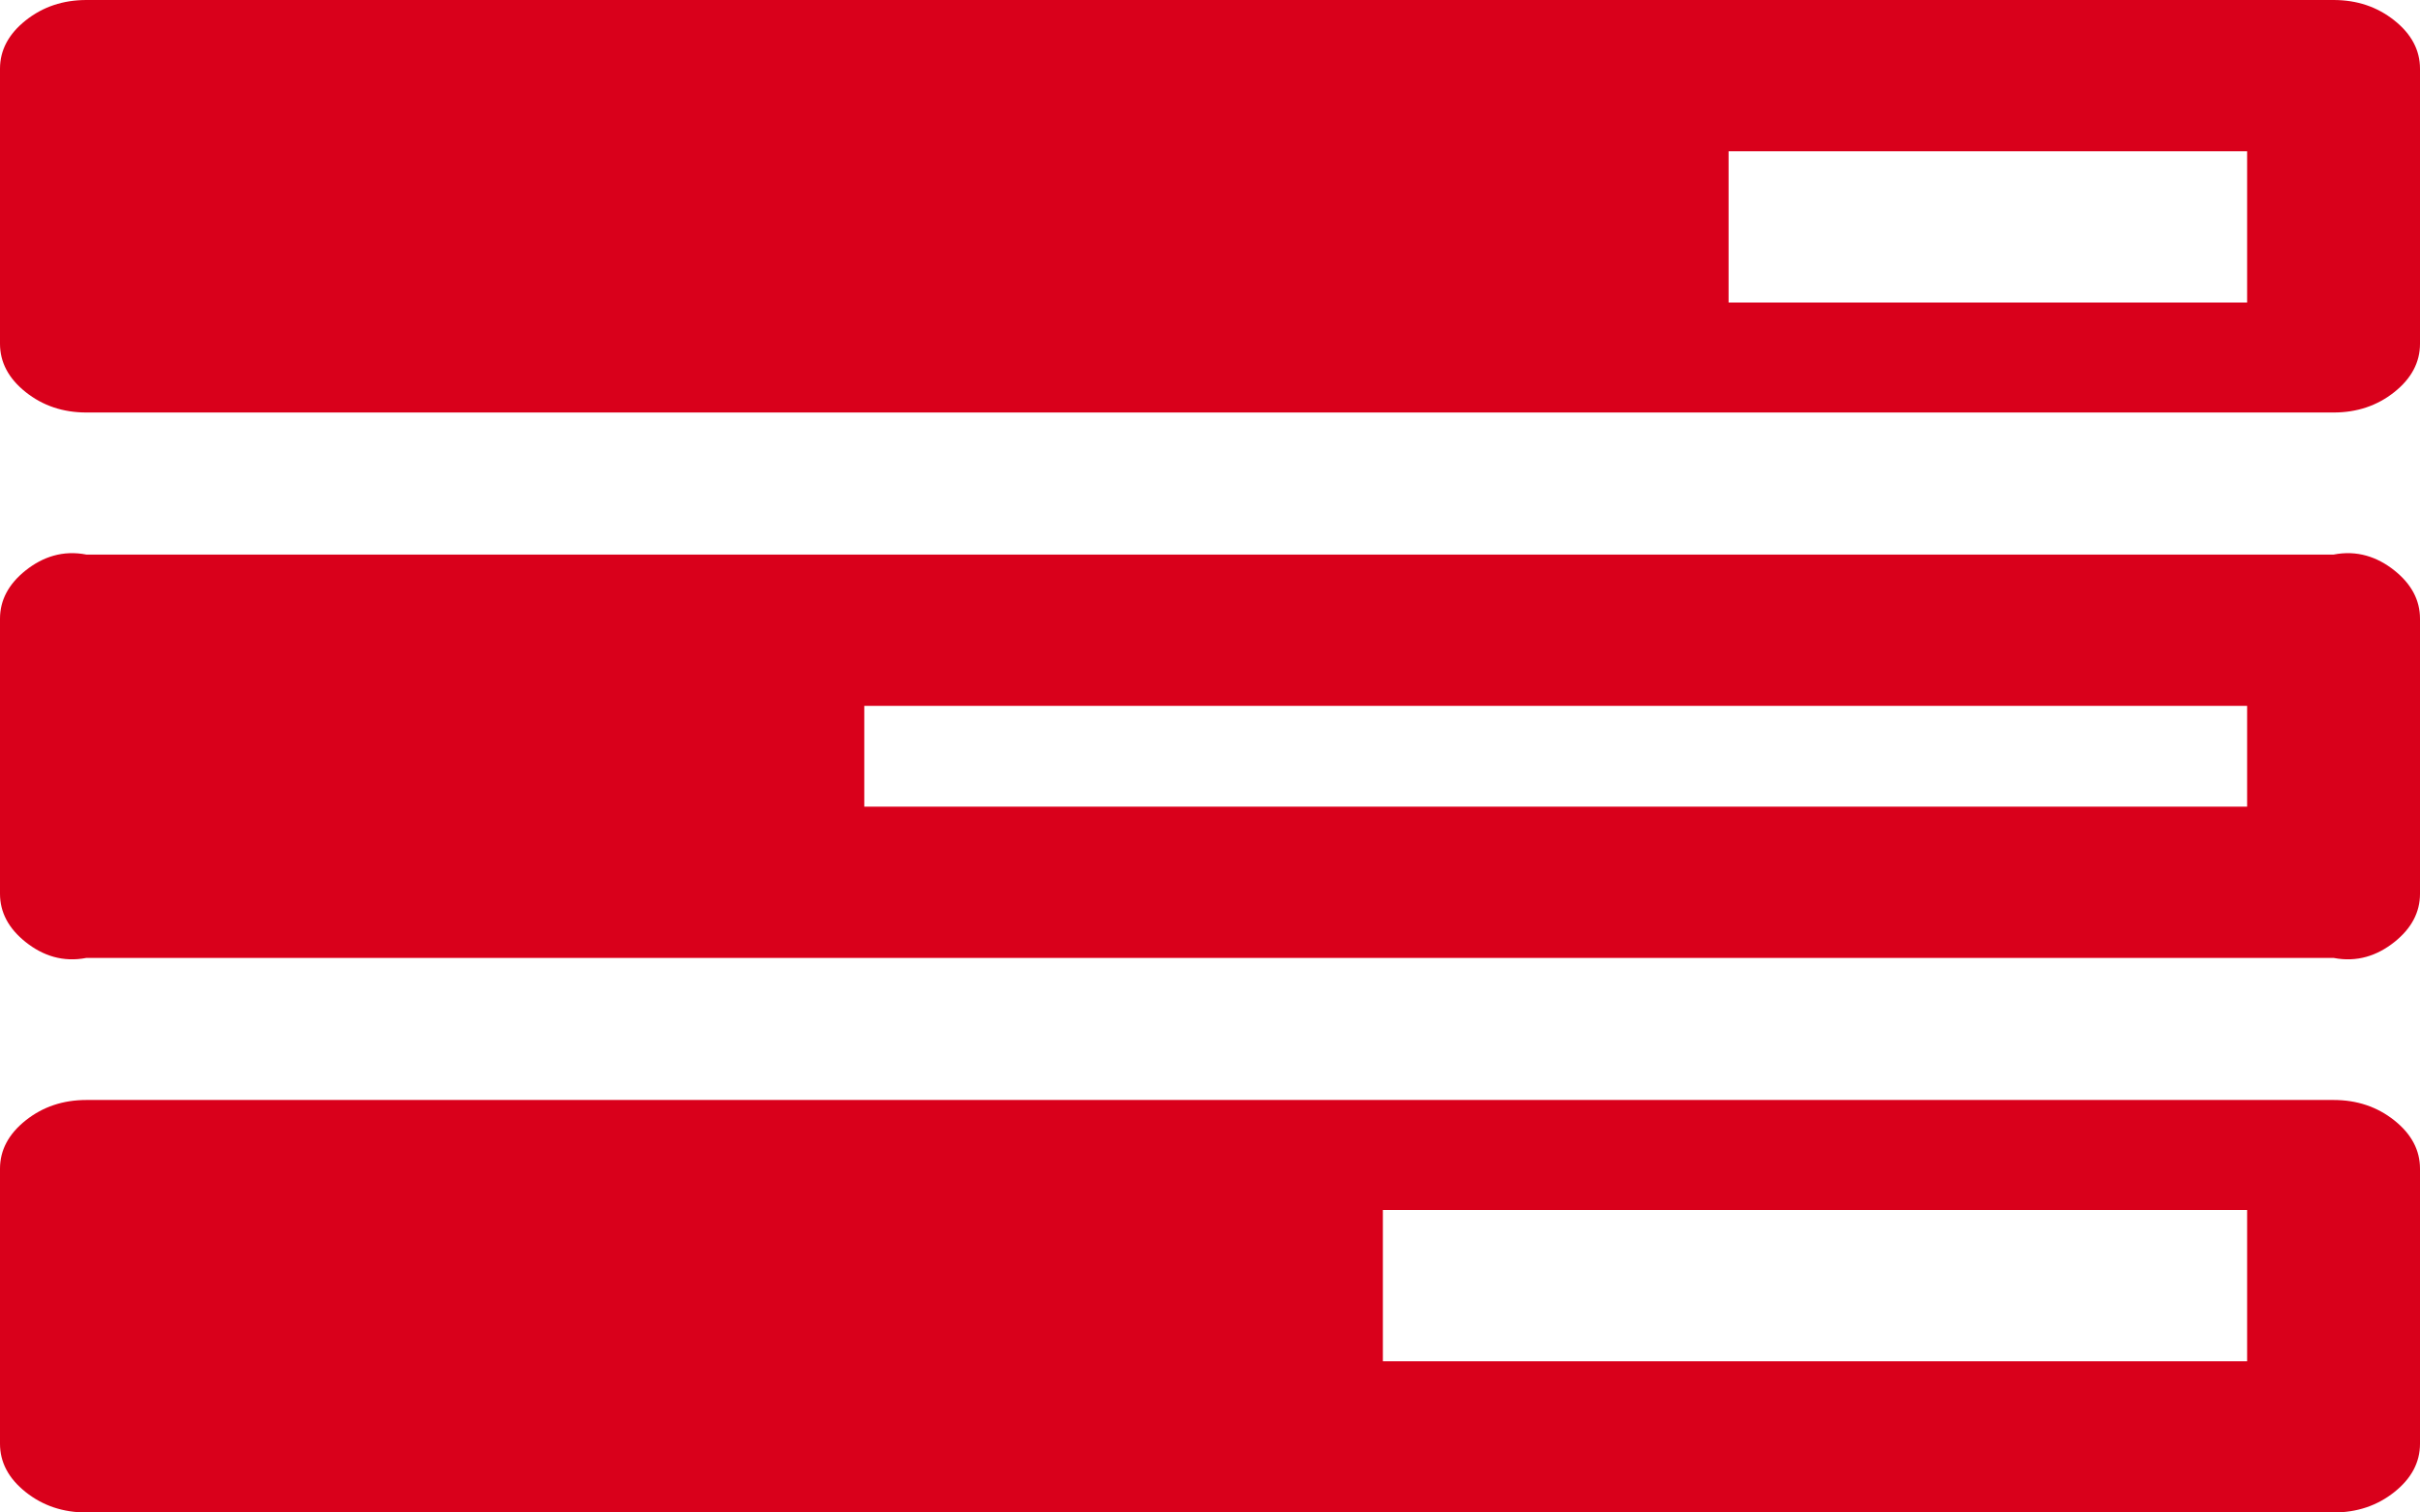 ﻿<?xml version="1.0" encoding="utf-8"?>
<svg version="1.1" xmlns:xlink="http://www.w3.org/1999/xlink" width="48px" height="30px" xmlns="http://www.w3.org/2000/svg">
  <g transform="matrix(1 0 0 1 -1044 -501 )">
    <path d="M 27.429 24  L 27.429 27  L 44.571 27  L 44.571 24  L 27.429 24  Z M 17.143 14  L 17.143 16  L 44.571 16  L 44.571 14  L 17.143 14  Z M 34.286 3  L 34.286 6  L 44.571 6  L 44.571 3  L 34.286 3  Z M 47.491 22.223  C 47.83 22.493  48 22.812  48 23.182  L 48 28.636  C 48 29.006  47.83 29.325  47.491 29.595  C 47.152 29.865  46.75 30  46.286 30  L 1.714 30  C 1.25 30  0.848 29.865  0.509 29.595  C 0.17 29.325  0 29.006  0 28.636  L 0 23.182  C 0 22.812  0.17 22.493  0.509 22.223  C 0.848 21.953  1.25 21.818  1.714 21.818  L 46.286 21.818  C 46.75 21.818  47.152 21.953  47.491 22.223  Z M 47.491 11.314  C 47.83 11.584  48 11.903  48 12.273  L 48 17.727  C 48 18.097  47.83 18.416  47.491 18.686  C 47.152 18.956  46.75 19.091  46.286 19  L 1.714 19  C 1.25 19.091  0.848 18.956  0.509 18.686  C 0.17 18.416  0 18.097  0 17.727  L 0 12.273  C 0 11.903  0.17 11.584  0.509 11.314  C 0.848 11.044  1.25 10.909  1.714 11  L 46.286 11  C 46.75 10.909  47.152 11.044  47.491 11.314  Z M 47.491 0.405  C 47.83 0.675  48 0.994  48 1.364  L 48 6.818  C 48 7.187  47.83 7.507  47.491 7.777  C 47.152 8.047  46.75 8.182  46.286 8.182  L 1.714 8.182  C 1.25 8.182  0.848 8.047  0.509 7.777  C 0.17 7.507  0 7.187  0 6.818  L 0 1.364  C 0 0.994  0.17 0.675  0.509 0.405  C 0.848 0.135  1.25 0  1.714 0  L 46.286 0  C 46.75 0  47.152 0.135  47.491 0.405  Z " fill-rule="nonzero" fill="#d9001b" stroke="none" transform="matrix(1 0 0 1 1044 501 )" />
  </g>
</svg>